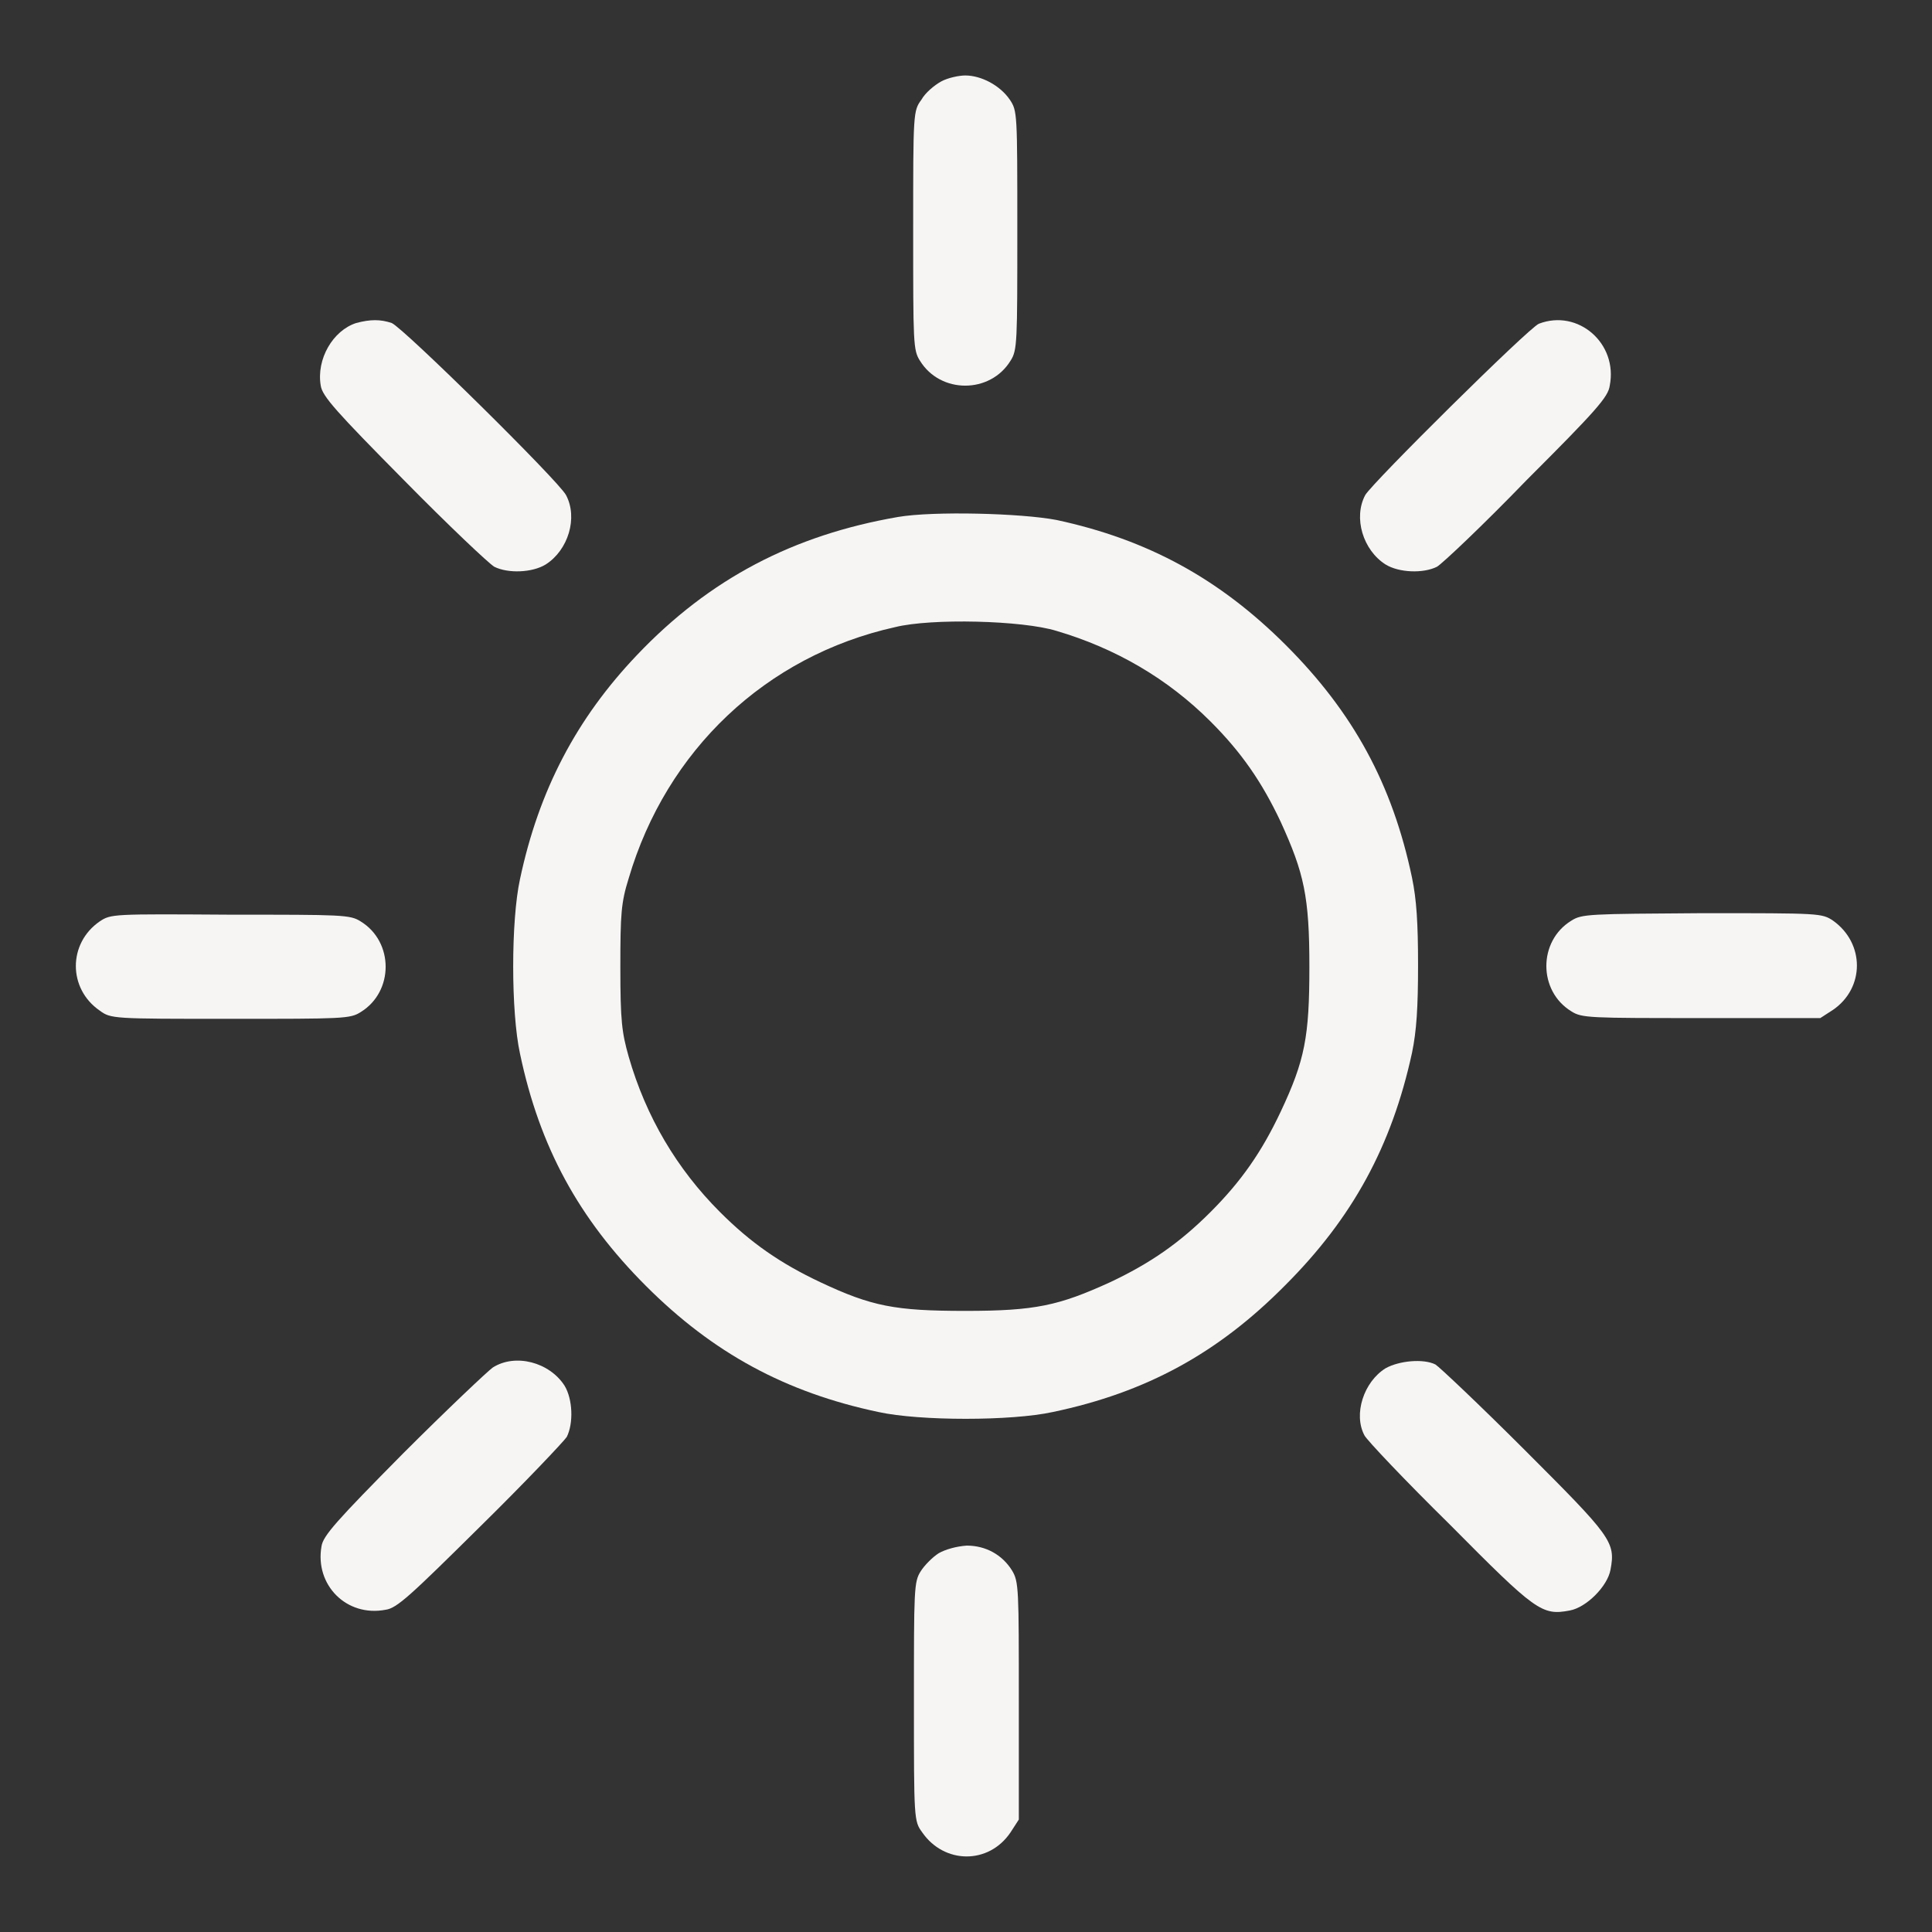 <!--?xml version="1.0" encoding="utf-8"?-->
<!-- Svg Vector Icons : http://www.onlinewebfonts.com/icon -->

<svg version="1.1" xmlns="http://www.w3.org/2000/svg" xmlns:xlink="http://www.w3.org/1999/xlink" x="0px" y="0px" viewBox="0 0 256 256" enable-background="new 0 0 256 256" xml:space="preserve">
<rect x="0" y="0" width="256" height="256" fill="#333333" stroke="none"/>
<g><g><g><path fill="#f7f4f4" data-title="Layer 0" xs="0" d="M124.7,10.8c-0.9,0.5-2.1,1.5-2.6,2.4c-1.1,1.5-1.1,1.7-1.1,17.3c0,15,0,15.9,0.9,17.3c2.7,4.4,9.3,4.4,12,0c0.9-1.4,0.9-2.4,0.9-17.3c0-15.6,0-15.8-1-17.3c-1.3-1.9-3.8-3.2-5.9-3.2C127.1,10,125.6,10.3,124.7,10.8z"/><path fill="#f7f4f4" data-title="Layer 1" xs="1" d="M47.2,42.8c-3.1,1-5.3,4.8-4.7,8.3c0.2,1.4,2.1,3.5,11,12.5c5.9,6,11.3,11.1,12,11.5c1.8,0.9,5,0.8,6.8-0.3c3-1.9,4.3-6.2,2.7-9.2c-1-1.9-21.6-22.2-23.1-22.8C50.4,42.3,49.1,42.3,47.2,42.8z"/><path fill="#f7f4f4" data-title="Layer 2" xs="2" d="M203.9,42.9c-1.4,0.6-22,21-23,22.7c-1.6,3-0.3,7.3,2.7,9.2c1.8,1.1,5,1.2,6.8,0.3c0.7-0.4,6.1-5.5,11.9-11.5c9.2-9.2,10.8-11,11-12.5C214.4,45.5,209.1,40.9,203.9,42.9z"/><path fill="#f7f4f4" data-title="Layer 3" xs="3" d="M119,68.5c-13.9,2.4-25,8.2-34.6,18.3c-8,8.4-13,17.9-15.5,29.7c-1.2,5.5-1.2,17.6,0,23.1c2.6,12.4,7.8,21.9,16.7,30.8c8.9,8.9,18.5,14.1,30.8,16.7c5.5,1.2,17.6,1.2,23.1,0c12.4-2.6,21.9-7.8,30.8-16.8c8.9-8.9,14.1-18.4,16.8-30.8c0.6-2.9,0.8-6,0.8-11.6c0-5.6-0.2-8.7-0.8-11.6c-2.6-12.4-7.8-21.9-16.7-30.8c-8.8-8.8-18.3-14-30.4-16.6C135.3,68,123.7,67.7,119,68.5z M140,83.6c7.8,2.3,14.7,6.3,20.4,12c4.1,4.1,6.8,8,9.3,13.3c3.1,6.8,3.8,9.9,3.8,19.2c0,9.3-0.6,12.4-3.8,19.2c-2.5,5.3-5.2,9.2-9.3,13.3c-4.1,4.1-8,6.8-13.3,9.3c-6.8,3.1-9.9,3.8-19.2,3.8c-9.3,0-12.4-0.6-19.2-3.8c-5.3-2.5-9.2-5.2-13.3-9.3c-5.7-5.7-9.8-12.6-12.1-20.6c-0.9-3.2-1.1-4.7-1.1-11.8c0-7.1,0.1-8.6,1.1-11.8c5-17,18.2-29.5,35.3-33.3C123.4,81.9,135.5,82.2,140,83.6z"/><path fill="#f7f4f4" data-title="Layer 4" xs="4" d="M13.2,122.1c-4.2,2.9-4.2,8.9,0,11.8c1.5,1.1,1.7,1.1,17.3,1.1c15,0,15.9,0,17.3-0.9c4.4-2.7,4.4-9.3,0-12c-1.4-0.9-2.4-0.9-17.3-0.9C14.9,121.1,14.7,121.1,13.2,122.1z"/><path fill="#f7f4f4" data-title="Layer 5" xs="5" d="M208.2,122c-4.4,2.7-4.4,9.3,0,12c1.4,0.9,2.4,0.9,17.3,0.9h15.7l1.7-1.1c4.2-2.9,4.2-8.8,0-11.8c-1.5-1-1.7-1-17.3-1C210.5,121.1,209.6,121.1,208.2,122z"/><path fill="#f7f4f4" data-title="Layer 6" xs="6" d="M65.3,181.2c-0.7,0.5-6.1,5.6-11.9,11.4c-8.8,8.9-10.6,10.9-10.8,12.3c-0.9,5.1,3.3,9.4,8.5,8.4c1.5-0.2,3.3-1.9,12.5-11c6-5.9,11.1-11.3,11.5-11.9c0.9-1.8,0.8-5-0.3-6.8C72.8,180.5,68.3,179.3,65.3,181.2z"/><path fill="#f7f4f4" data-title="Layer 7" xs="7" d="M183.6,181.3c-2.9,1.8-4.3,6.1-2.8,8.9c0.3,0.6,5.3,5.9,11.3,11.8c11.4,11.5,12.2,12.1,15.9,11.4c2.2-0.4,5-3.2,5.4-5.4c0.7-3.7,0.1-4.4-11.4-15.9c-5.9-5.9-11.3-11-11.8-11.3C188.6,180,185.4,180.3,183.6,181.3z"/><path fill="#f7f4f4" data-title="Layer 8" xs="8" d="M124.4,205.8c-0.8,0.5-1.9,1.6-2.4,2.4c-0.9,1.4-0.9,2.4-0.9,17.3c0,15.6,0,15.8,1.1,17.3c2.9,4.2,8.8,4.3,11.7,0l1.1-1.7v-15.7c0-14.9,0-15.8-0.9-17.3c-1.3-2.1-3.5-3.3-6-3.3C126.7,204.9,125.3,205.3,124.4,205.8z"/></g></g></g>
</svg>